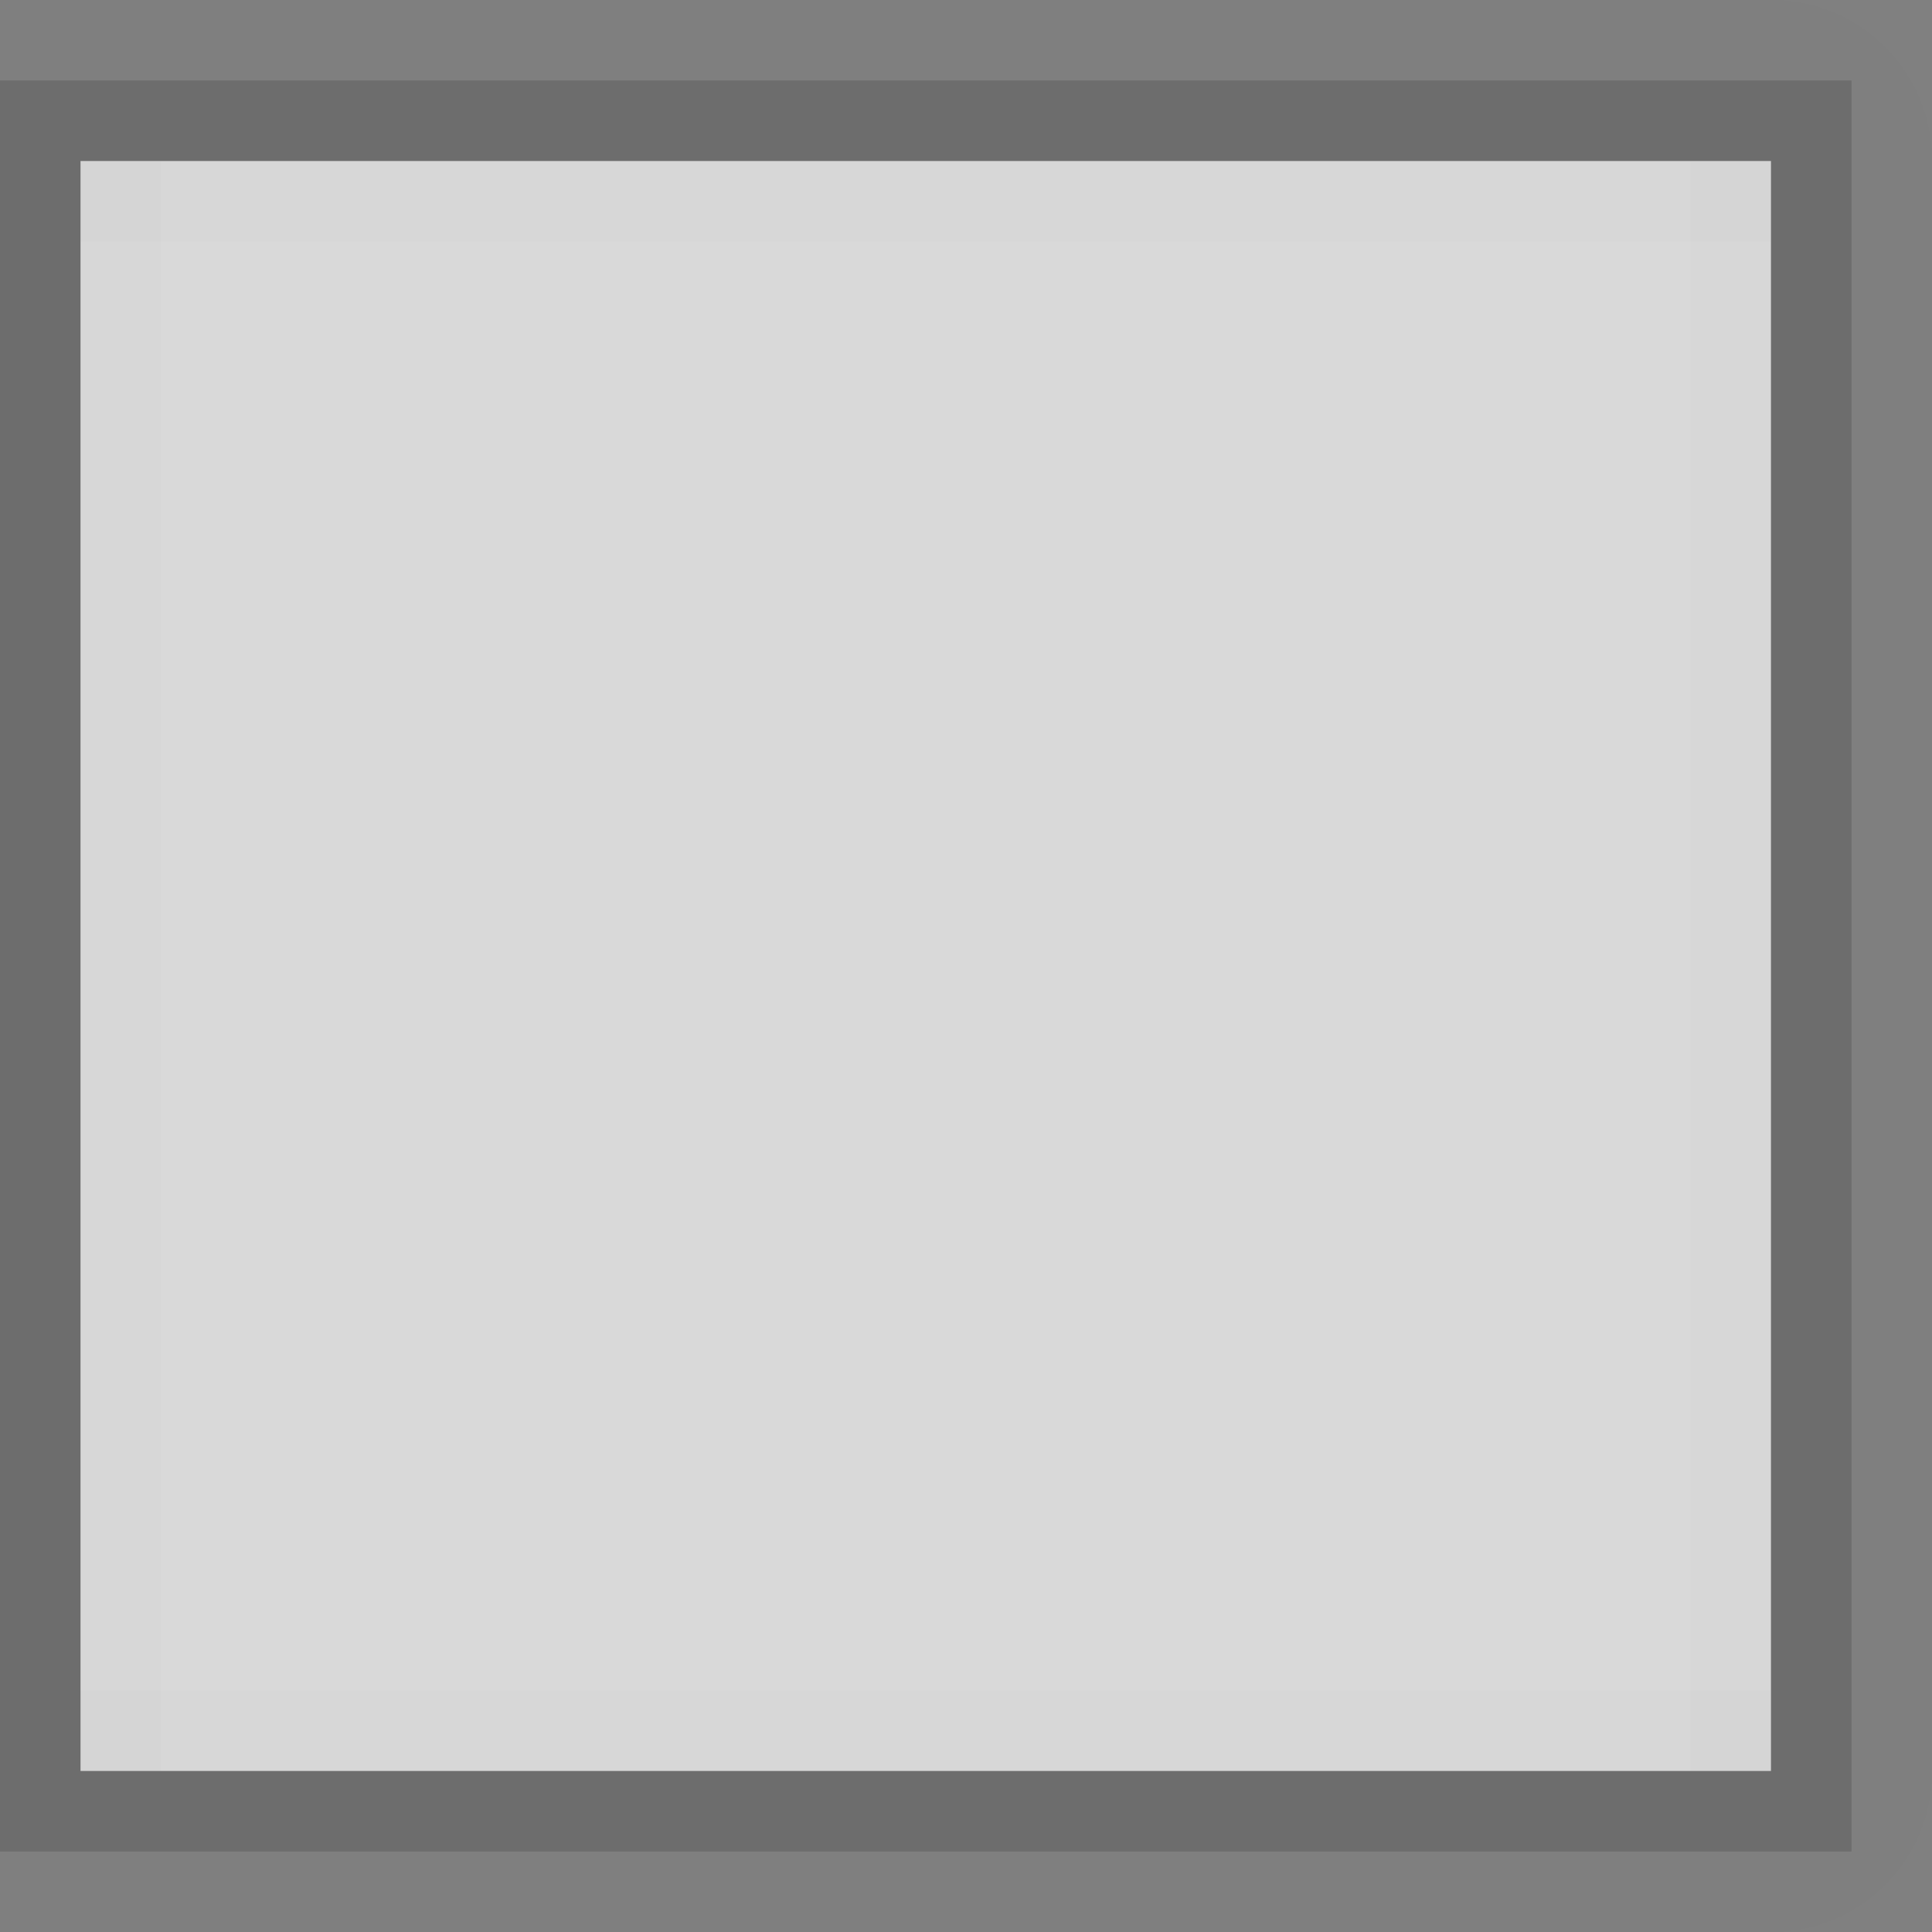 <?xml version="1.0" encoding="UTF-8" standalone="no"?>
<!-- Created with Inkscape (http://www.inkscape.org/) -->

<svg
   xmlns:dc="http://purl.org/dc/elements/1.1/"
   xmlns:cc="http://creativecommons.org/ns#"
   xmlns:rdf="http://www.w3.org/1999/02/22-rdf-syntax-ns#"
   xmlns:svg="http://www.w3.org/2000/svg"
   xmlns="http://www.w3.org/2000/svg"
   xmlns:sodipodi="http://sodipodi.sourceforge.net/DTD/sodipodi-0.dtd"
   xmlns:inkscape="http://www.inkscape.org/namespaces/inkscape"
   inkscape:export-ydpi="90.000000"
   inkscape:export-xdpi="90.000000"
   width="24"
   height="24"
   id="svg11300"
   sodipodi:version="0.32"
   inkscape:version="0.91 r13725"
   sodipodi:docname="light-bg__last__horiz.svg"
   inkscape:output_extension="org.inkscape.output.svg.inkscape"
   version="1.0"
   style="display:inline;enable-background:new">
  <rect width="100%" height="100%" fill="#808080" stroke="none"/>
  <sodipodi:namedview
     stroke="#ef2929"
     fill="#f57900"
     id="base"
     pagecolor="#8c8c8c"
     bordercolor="#ff5e00"
     borderopacity="1"
     inkscape:pageopacity="1"
     inkscape:pageshadow="2"
     inkscape:zoom="10.002615"
     inkscape:cx="-7.4325405"
     inkscape:cy="9.327445"
     inkscape:current-layer="layer1"
     showgrid="true"
     inkscape:grid-bbox="true"
     inkscape:document-units="px"
     inkscape:showpageshadow="false"
     inkscape:window-width="1600"
     inkscape:window-height="852"
     inkscape:window-x="0"
     inkscape:window-y="26"
     width="400px"
     height="300px"
     inkscape:snap-nodes="true"
     inkscape:snap-bbox="true"
     gridtolerance="10000"
     inkscape:object-nodes="false"
     inkscape:snap-grids="true"
     showguides="true"
     inkscape:guide-bbox="true"
     inkscape:window-maximized="1"
     inkscape:bbox-nodes="true"
     inkscape:bbox-paths="false"
     inkscape:snap-bbox-edge-midpoints="false"
     inkscape:snap-bbox-midpoints="false"
     objecttolerance="10000"
     guidetolerance="10000"
     borderlayer="true"
     showborder="true"
     guidecolor="#ff0b00"
     guideopacity="1"
     guidehicolor="#001aff"
     guidehiopacity="0.498"
     inkscape:snap-smooth-nodes="false">
    <inkscape:grid
       type="xygrid"
       id="grid3123"
       empspacing="4"
       visible="true"
       enabled="true"
       snapvisiblegridlinesonly="true" />
  </sodipodi:namedview>
  <defs
     id="defs3" />
  <g
     style="display:inline"
     inkscape:groupmode="layer"
     inkscape:label="Base"
     id="layer1"
     transform="translate(0,-276)">
    <g
       style="display:inline;enable-background:new"
       id="g4156"
       transform="matrix(0,1,1,0,0,276)">
      <g
         transform="translate(0,-276)"
         id="layer1-5"
         inkscape:label="Base"
         style="display:inline">
        <rect
           y="277"
           x="2"
           height="21"
           width="20"
           id="rect5188-6"
           style="opacity:0.7;fill:#ffffff;fill-opacity:1;stroke:none" />
        <path
           transform="translate(0,276)"
           sodipodi:nodetypes="cccccccccc"
           inkscape:connector-curvature="0"
           id="rect5190-2"
           d="M 1,0 1,23 23,23 23,0 Z M 2,1 22,1 22,22 2,22 Z"
           style="opacity:0.15;fill:#000000;fill-opacity:1;stroke:none" />
        <g
           transform="translate(0,1)"
           style="opacity:1"
           id="g3087-9">
          <path
             sodipodi:nodetypes="ccccc"
             inkscape:connector-curvature="0"
             id="rect3949-1"
             d="m 2,276 20,0 0,1 -20,0 z"
             style="opacity:0.01;fill:#000000;fill-opacity:1;stroke:none" />
          <path
             sodipodi:nodetypes="ccccc"
             inkscape:connector-curvature="0"
             id="rect3951-2"
             d="m 276,-3 21,0 0,1 -21,0 z"
             style="opacity:0.01;fill:#000000;fill-opacity:1;stroke:none"
             transform="matrix(0,1,-1,0,0,0)" />
          <path
             sodipodi:nodetypes="ccccc"
             inkscape:connector-curvature="0"
             id="rect3953-7"
             d="m 276,-22 21,0 0,1 -21,0 z"
             style="opacity:0.01;fill:#000000;fill-opacity:1;stroke:none"
             transform="matrix(0,1,-1,0,0,0)" />
          <path
             sodipodi:nodetypes="ccccc"
             inkscape:connector-curvature="0"
             id="rect3967-0"
             d="m 2,296 20,0 0,1 -20,0 z"
             style="opacity:0.01;fill:#000000;fill-opacity:1;stroke:none" />
        </g>
        <path
           sodipodi:nodetypes="csssscccccccc"
           inkscape:connector-curvature="0"
           id="rect4145-9"
           transform="translate(0,276)"
           d="m 0,0 0,22 c 0,1.108 0.892,2 2,2 l 20,0 c 1.108,0 2,-0.892 2,-2 L 24,0 23,0 23,22 23,23 1,23 1,22 1,0 Z"
           style="opacity:0.01;fill:#000000;fill-opacity:1;stroke:none" />
      </g>
    </g>
  </g>
</svg>
